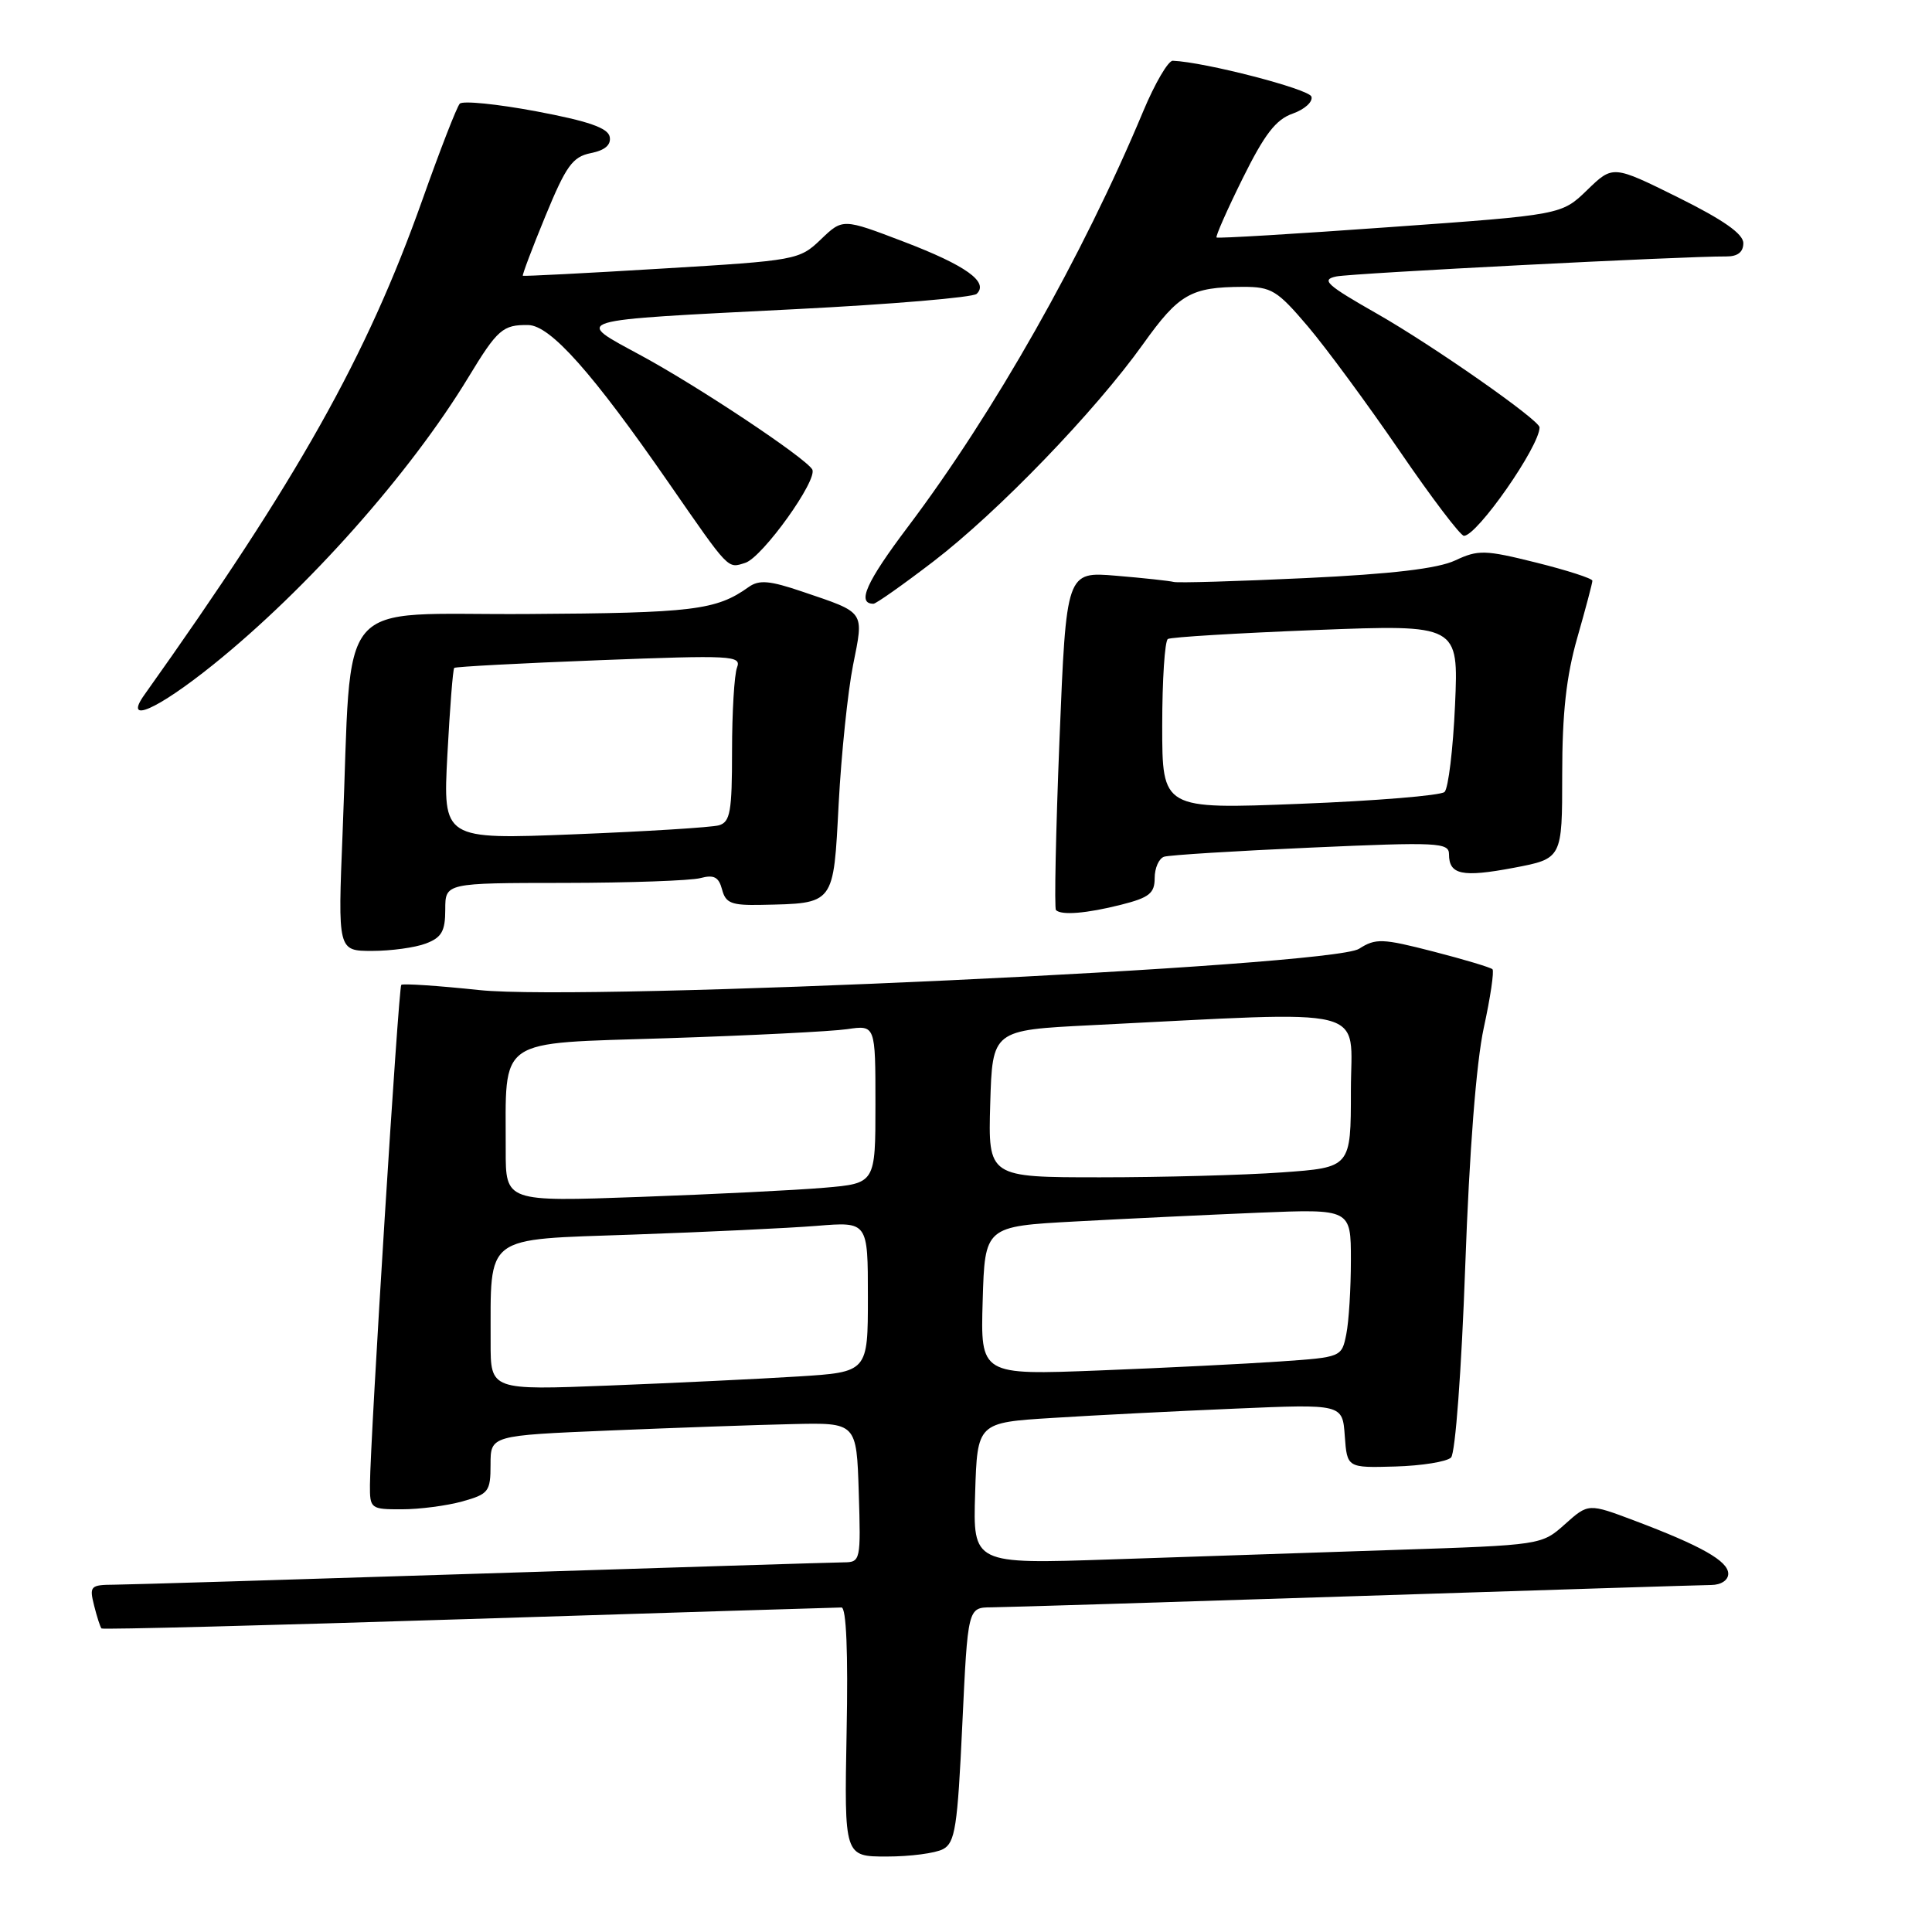 <?xml version="1.0" encoding="UTF-8" standalone="no"?>
<!DOCTYPE svg PUBLIC "-//W3C//DTD SVG 1.1//EN" "http://www.w3.org/Graphics/SVG/1.1/DTD/svg11.dtd" >
<svg xmlns="http://www.w3.org/2000/svg" xmlns:xlink="http://www.w3.org/1999/xlink" version="1.1" viewBox="0 0 256 256">
 <g >
 <path fill="currentColor"
d=" M 124.96 245.02 C 126.56 244.17 126.88 242.09 127.51 228.52 C 128.24 213.00 128.24 213.00 131.37 212.98 C 133.09 212.97 154.75 212.30 179.50 211.50 C 204.25 210.70 225.51 210.03 226.75 210.02 C 228.06 210.01 229.00 209.38 229.00 208.53 C 229.00 206.85 225.43 204.83 216.60 201.50 C 210.47 199.19 210.47 199.19 207.37 201.96 C 204.27 204.73 204.26 204.73 184.88 205.37 C 174.22 205.73 157.27 206.29 147.21 206.63 C 128.92 207.25 128.92 207.25 129.21 197.87 C 129.50 188.50 129.50 188.50 139.50 187.88 C 145.00 187.53 155.89 186.98 163.69 186.65 C 177.89 186.04 177.89 186.04 178.19 190.27 C 178.50 194.50 178.50 194.50 184.88 194.32 C 188.39 194.22 191.72 193.68 192.27 193.13 C 192.84 192.56 193.66 181.53 194.15 167.81 C 194.70 152.48 195.61 140.80 196.61 136.18 C 197.49 132.16 198.00 128.67 197.76 128.43 C 197.52 128.19 193.99 127.13 189.91 126.08 C 183.15 124.34 182.29 124.31 180.08 125.72 C 176.41 128.07 77.73 132.69 63.52 131.19 C 58.03 130.61 53.37 130.30 53.17 130.50 C 52.80 130.87 49.06 190.54 49.02 196.75 C 49.00 199.91 49.12 200.00 53.25 199.99 C 55.59 199.99 59.19 199.52 61.25 198.95 C 64.75 197.97 65.00 197.65 65.00 194.06 C 65.00 190.21 65.00 190.21 80.75 189.55 C 89.41 189.19 100.33 188.80 105.00 188.70 C 113.50 188.50 113.50 188.50 113.79 197.75 C 114.07 206.80 114.03 207.00 111.79 207.02 C 110.53 207.03 89.03 207.70 64.00 208.50 C 38.97 209.30 16.99 209.97 15.14 209.98 C 11.98 210.00 11.82 210.16 12.47 212.75 C 12.85 214.26 13.29 215.62 13.45 215.78 C 13.60 215.94 35.50 215.38 62.12 214.53 C 88.73 213.69 110.95 213.00 111.50 213.00 C 112.14 213.00 112.39 218.95 112.18 229.50 C 111.87 246.00 111.87 246.00 117.50 246.00 C 120.60 246.00 123.95 245.56 124.96 245.02 Z  M 56.43 125.02 C 58.52 124.23 59.00 123.39 59.00 120.52 C 59.00 117.00 59.00 117.00 74.75 116.99 C 83.41 116.98 91.54 116.69 92.81 116.35 C 94.61 115.87 95.24 116.21 95.68 117.87 C 96.15 119.68 96.93 119.98 100.87 119.90 C 110.65 119.69 110.42 119.99 111.13 106.46 C 111.48 99.88 112.34 91.64 113.03 88.15 C 114.48 80.89 114.73 81.25 106.36 78.41 C 101.98 76.92 100.59 76.80 99.21 77.78 C 94.90 80.86 91.87 81.23 69.83 81.36 C 43.96 81.52 46.70 78.27 45.40 110.25 C 44.76 126.00 44.76 126.00 49.31 126.00 C 51.82 126.00 55.02 125.56 56.43 125.02 Z  M 148.56 119.88 C 152.28 118.94 153.00 118.37 153.00 116.35 C 153.00 115.02 153.56 113.75 154.25 113.52 C 154.94 113.30 163.71 112.75 173.75 112.31 C 190.54 111.56 192.00 111.64 192.00 113.19 C 192.00 115.91 193.74 116.28 200.57 114.99 C 207.00 113.77 207.00 113.77 207.00 102.63 C 207.00 94.49 207.54 89.61 209.00 84.50 C 210.10 80.65 211.00 77.26 211.00 76.95 C 211.00 76.65 207.66 75.57 203.57 74.55 C 196.76 72.85 195.87 72.83 192.82 74.26 C 190.52 75.34 184.44 76.06 173.00 76.60 C 163.93 77.03 156.06 77.26 155.52 77.11 C 154.98 76.97 151.55 76.59 147.91 76.29 C 141.29 75.73 141.29 75.73 140.39 97.95 C 139.90 110.18 139.69 120.36 139.92 120.59 C 140.64 121.31 143.97 121.04 148.56 119.88 Z  M 28.23 88.09 C 40.74 78.03 54.35 62.71 62.06 50.00 C 65.93 43.62 66.63 43.02 70.00 43.07 C 72.93 43.12 78.50 49.38 88.62 64.00 C 96.72 75.69 96.38 75.33 98.75 74.58 C 101.03 73.86 108.44 63.52 107.62 62.19 C 106.64 60.60 92.59 51.25 84.99 47.13 C 75.95 42.22 75.00 42.51 105.50 40.96 C 118.15 40.32 128.91 39.41 129.41 38.94 C 131.07 37.38 127.99 35.17 119.76 32.03 C 111.67 28.94 111.67 28.94 108.77 31.72 C 105.92 34.45 105.55 34.52 87.69 35.59 C 77.68 36.20 69.40 36.62 69.28 36.54 C 69.17 36.47 70.51 32.90 72.27 28.63 C 75.01 21.97 75.87 20.78 78.28 20.29 C 80.16 19.92 80.99 19.20 80.79 18.13 C 80.56 16.95 77.96 16.05 71.05 14.75 C 65.86 13.78 61.31 13.32 60.92 13.74 C 60.53 14.16 58.30 19.90 55.96 26.50 C 48.59 47.26 39.48 63.47 19.13 92.07 C 16.31 96.03 20.79 94.07 28.23 88.09 Z  M 123.65 74.42 C 132.24 67.84 145.13 54.48 151.49 45.56 C 156.22 38.94 157.80 38.04 164.67 38.01 C 168.48 38.00 169.23 38.46 173.30 43.25 C 175.75 46.14 181.21 53.56 185.45 59.75 C 189.68 65.94 193.52 71.00 193.98 71.00 C 195.73 71.00 204.00 59.14 204.00 56.63 C 204.00 55.67 189.92 45.82 182.50 41.59 C 175.74 37.74 174.99 37.06 177.08 36.63 C 179.24 36.20 223.16 33.94 228.75 33.98 C 230.25 33.99 231.00 33.40 231.00 32.22 C 231.00 30.99 228.36 29.14 222.36 26.16 C 213.72 21.88 213.72 21.88 210.32 25.17 C 206.92 28.47 206.92 28.47 184.21 30.09 C 171.72 30.99 161.37 31.61 161.20 31.47 C 161.04 31.34 162.59 27.82 164.66 23.64 C 167.56 17.78 169.07 15.82 171.30 15.05 C 172.88 14.49 173.99 13.48 173.77 12.80 C 173.43 11.79 159.64 8.22 155.40 8.05 C 154.80 8.02 153.03 11.04 151.48 14.75 C 143.48 33.90 131.73 54.65 120.30 69.81 C 114.78 77.13 113.49 80.00 115.74 80.00 C 116.08 80.00 119.64 77.49 123.65 74.42 Z  M 65.01 177.86 C 65.04 163.43 63.91 164.29 83.86 163.59 C 93.56 163.25 104.54 162.73 108.25 162.43 C 115.00 161.88 115.00 161.88 115.00 171.85 C 115.00 181.81 115.00 181.81 105.75 182.39 C 100.66 182.71 89.41 183.25 80.75 183.59 C 65.00 184.21 65.00 184.21 65.01 177.86 Z  M 130.21 172.36 C 130.50 162.50 130.50 162.50 142.50 161.85 C 149.10 161.49 160.01 160.97 166.75 160.69 C 179.00 160.19 179.00 160.19 179.00 166.97 C 179.00 170.70 178.73 175.12 178.39 176.79 C 177.78 179.83 177.75 179.84 169.64 180.40 C 165.16 180.71 154.40 181.25 145.71 181.59 C 129.92 182.21 129.92 182.21 130.21 172.36 Z  M 67.01 152.37 C 67.04 137.26 65.51 138.31 88.36 137.57 C 99.44 137.21 110.19 136.67 112.25 136.37 C 116.00 135.82 116.00 135.82 116.00 146.31 C 116.00 156.80 116.00 156.80 109.25 157.38 C 105.54 157.70 94.51 158.25 84.75 158.60 C 67.00 159.24 67.00 159.24 67.01 152.37 Z  M 131.21 146.25 C 131.50 136.50 131.50 136.50 144.50 135.85 C 182.42 133.97 179.00 133.11 179.00 144.51 C 179.00 154.70 179.00 154.70 169.85 155.35 C 164.81 155.71 154.00 156.00 145.81 156.00 C 130.93 156.00 130.93 156.00 131.21 146.25 Z  M 59.28 100.02 C 59.61 93.85 60.01 88.66 60.19 88.50 C 60.36 88.34 69.01 87.88 79.41 87.48 C 97.00 86.80 98.27 86.86 97.66 88.45 C 97.30 89.39 97.00 94.37 97.00 99.51 C 97.00 107.56 96.76 108.93 95.25 109.36 C 94.29 109.63 85.67 110.17 76.09 110.55 C 58.69 111.24 58.69 111.24 59.28 100.02 Z  M 154.00 96.17 C 154.00 90.09 154.34 84.92 154.75 84.67 C 155.16 84.42 164.00 83.89 174.39 83.48 C 193.27 82.75 193.27 82.75 192.80 93.41 C 192.54 99.28 191.91 104.46 191.41 104.94 C 190.91 105.41 182.29 106.12 172.25 106.51 C 154.00 107.23 154.00 107.23 154.00 96.17 Z "/>
</g>
</svg>